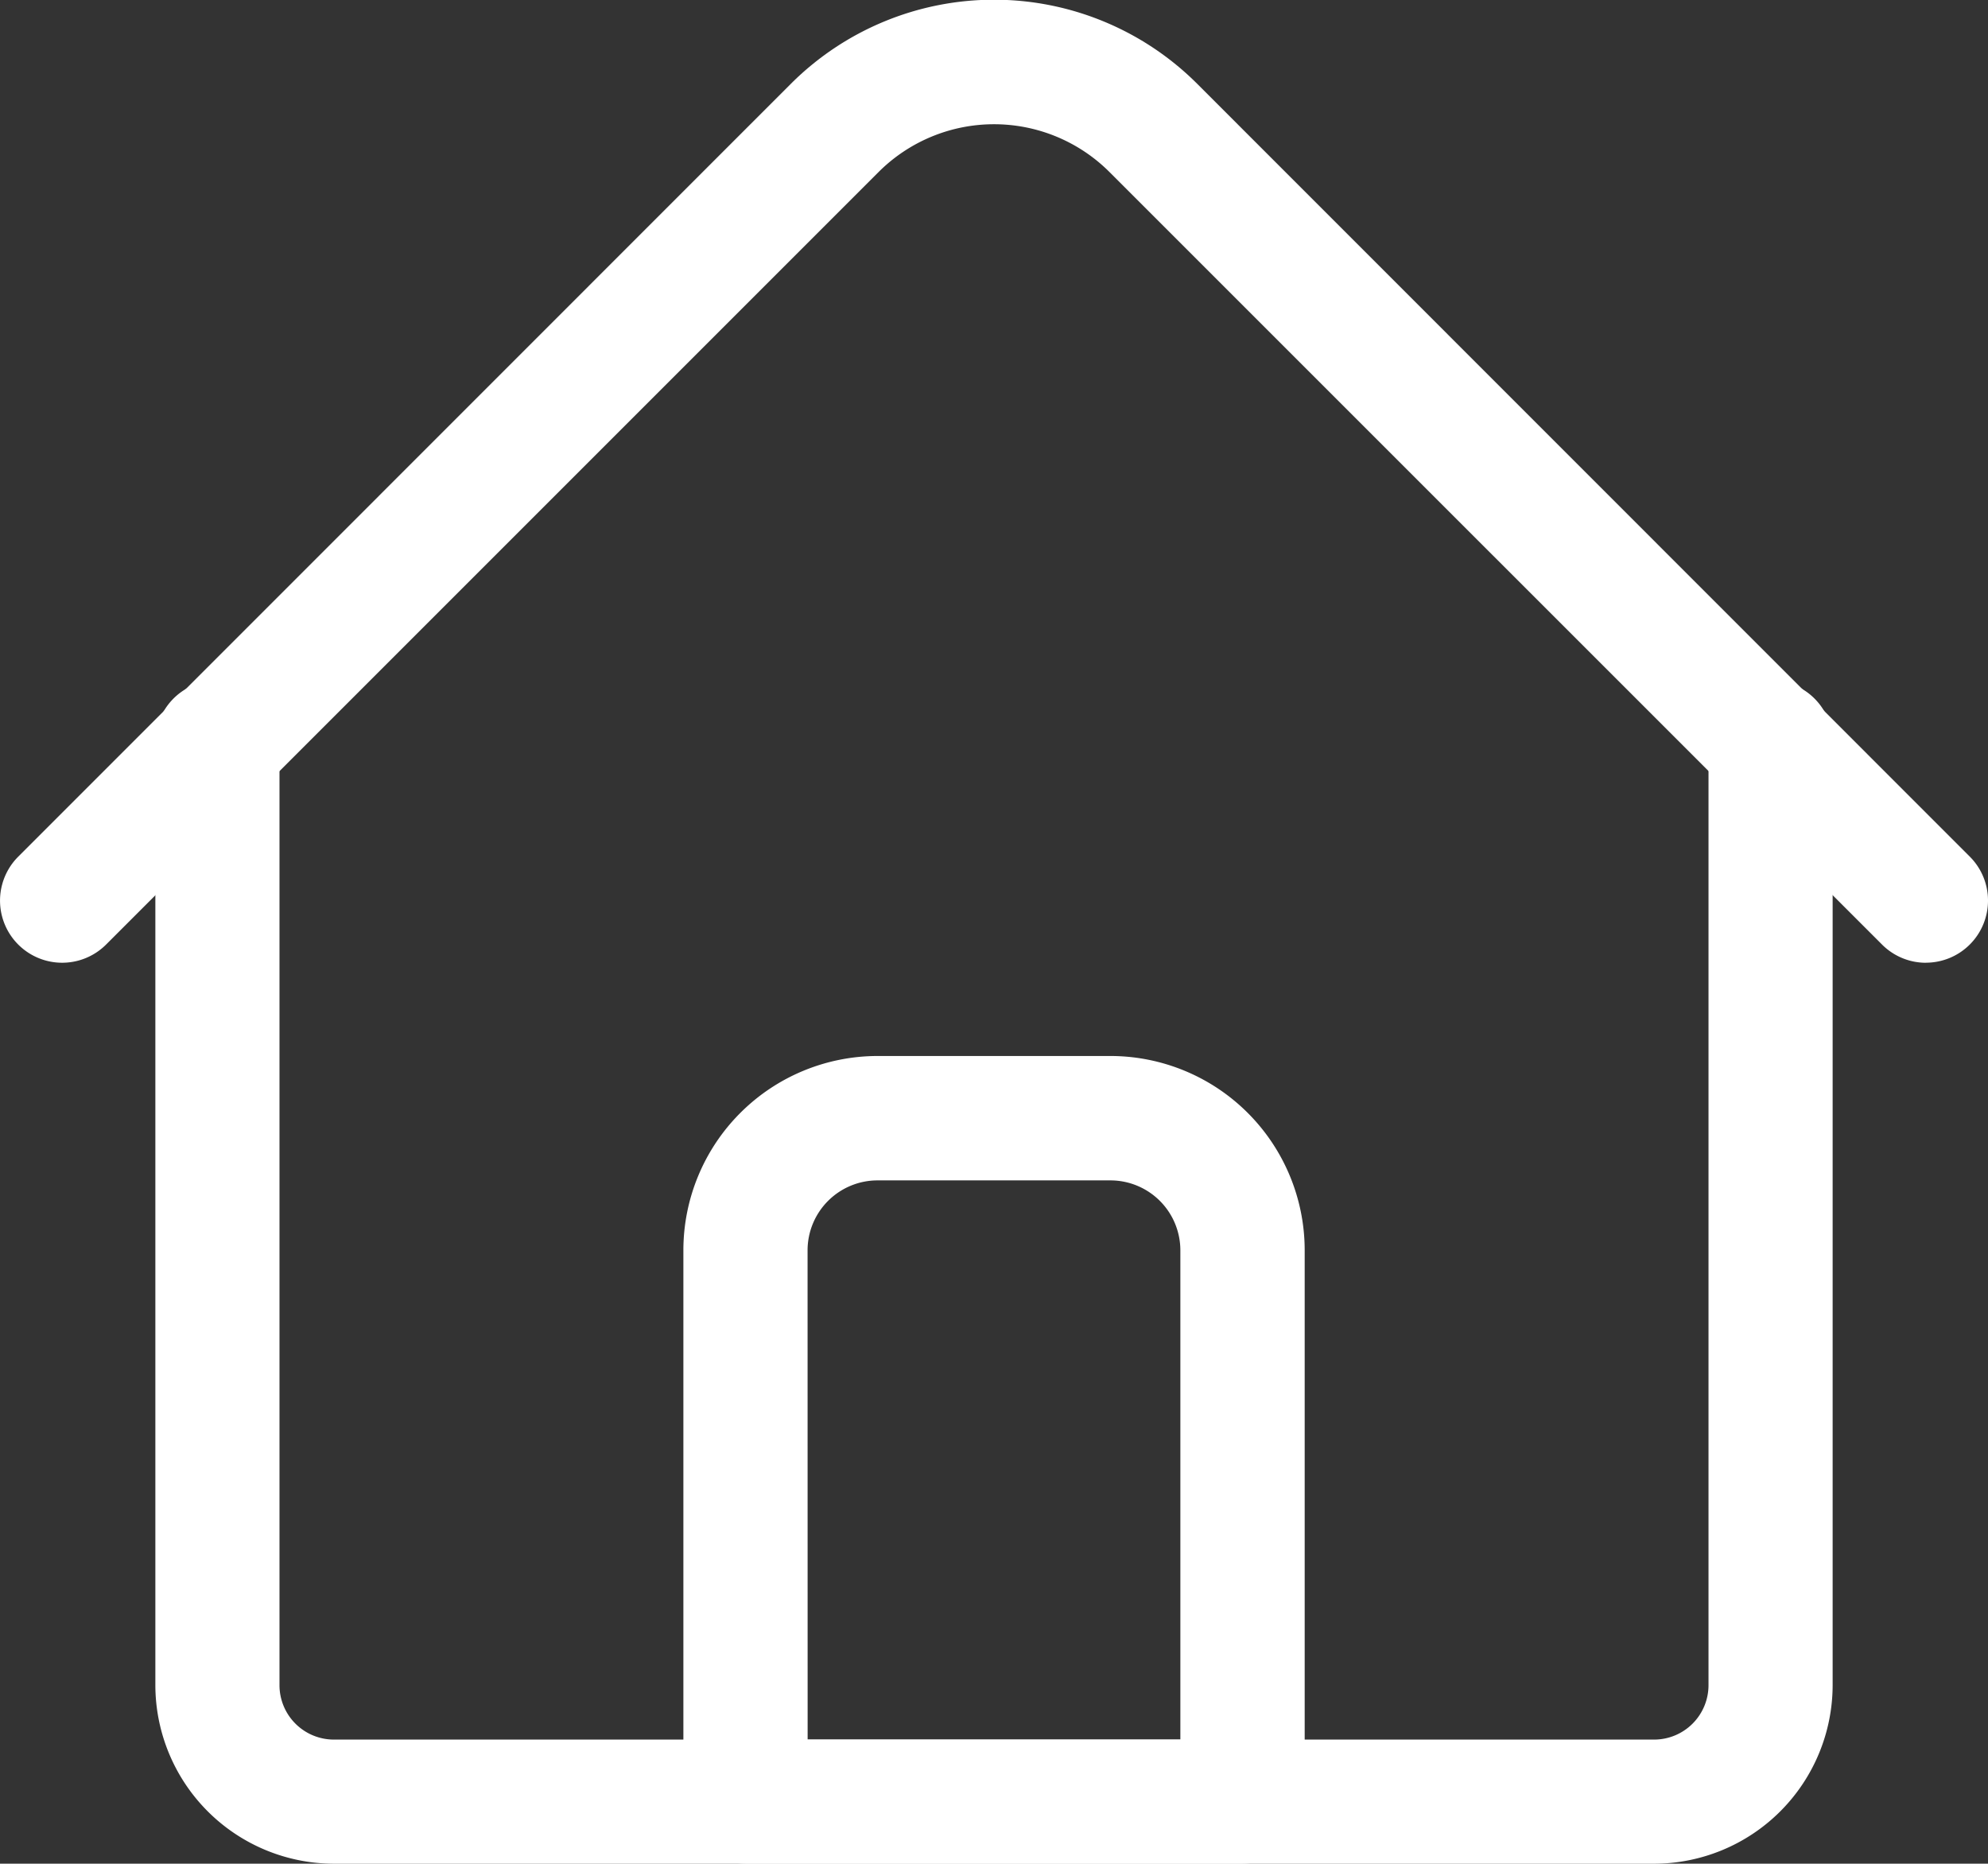<svg xmlns="http://www.w3.org/2000/svg" width="30.429" height="28.525" viewBox="0 0 30.429 28.525">
  <rect x="0" y="0" width="30.429" height="28.525" fill="#333333" stroke="none"/>
  <g id="Home-white" transform="translate(0 -16.017)">
    <path id="Path_69" data-name="Path 69" d="M62.941,210.032H42.734A2.737,2.737,0,0,1,40,207.3V192.914a.951.951,0,1,1,1.9,0V207.3a.833.833,0,0,0,.832.832H62.941a.833.833,0,0,0,.832-.832V192.914a.951.951,0,1,1,1.9,0V207.3A2.737,2.737,0,0,1,62.941,210.032Z" transform="translate(-37.622 -165.489)" fill="#fff"/>
    <path id="Path_70" data-name="Path 70" d="M29.479,30.753a.948.948,0,0,1-.672-.279L16.98,18.648a2.5,2.5,0,0,0-3.53,0L1.624,30.474A.951.951,0,0,1,.279,29.129L12.105,17.3a4.4,4.4,0,0,1,6.22,0L30.151,29.129a.951.951,0,0,1-.672,1.623Z" transform="translate(0 0)" fill="#fff"/>
    <path id="Path_71" data-name="Path 71" d="M184.558,300.345h-7.607a.951.951,0,0,1-.951-.951v-8.439a2.975,2.975,0,0,1,2.972-2.972h3.566a2.975,2.975,0,0,1,2.972,2.972v8.439A.951.951,0,0,1,184.558,300.345Zm-6.656-1.9h5.705v-7.488a1.071,1.071,0,0,0-1.07-1.07h-3.566a1.071,1.071,0,0,0-1.07,1.07Z" transform="translate(-165.54 -255.803)" fill="#fff"/>
  </g>
</svg>
